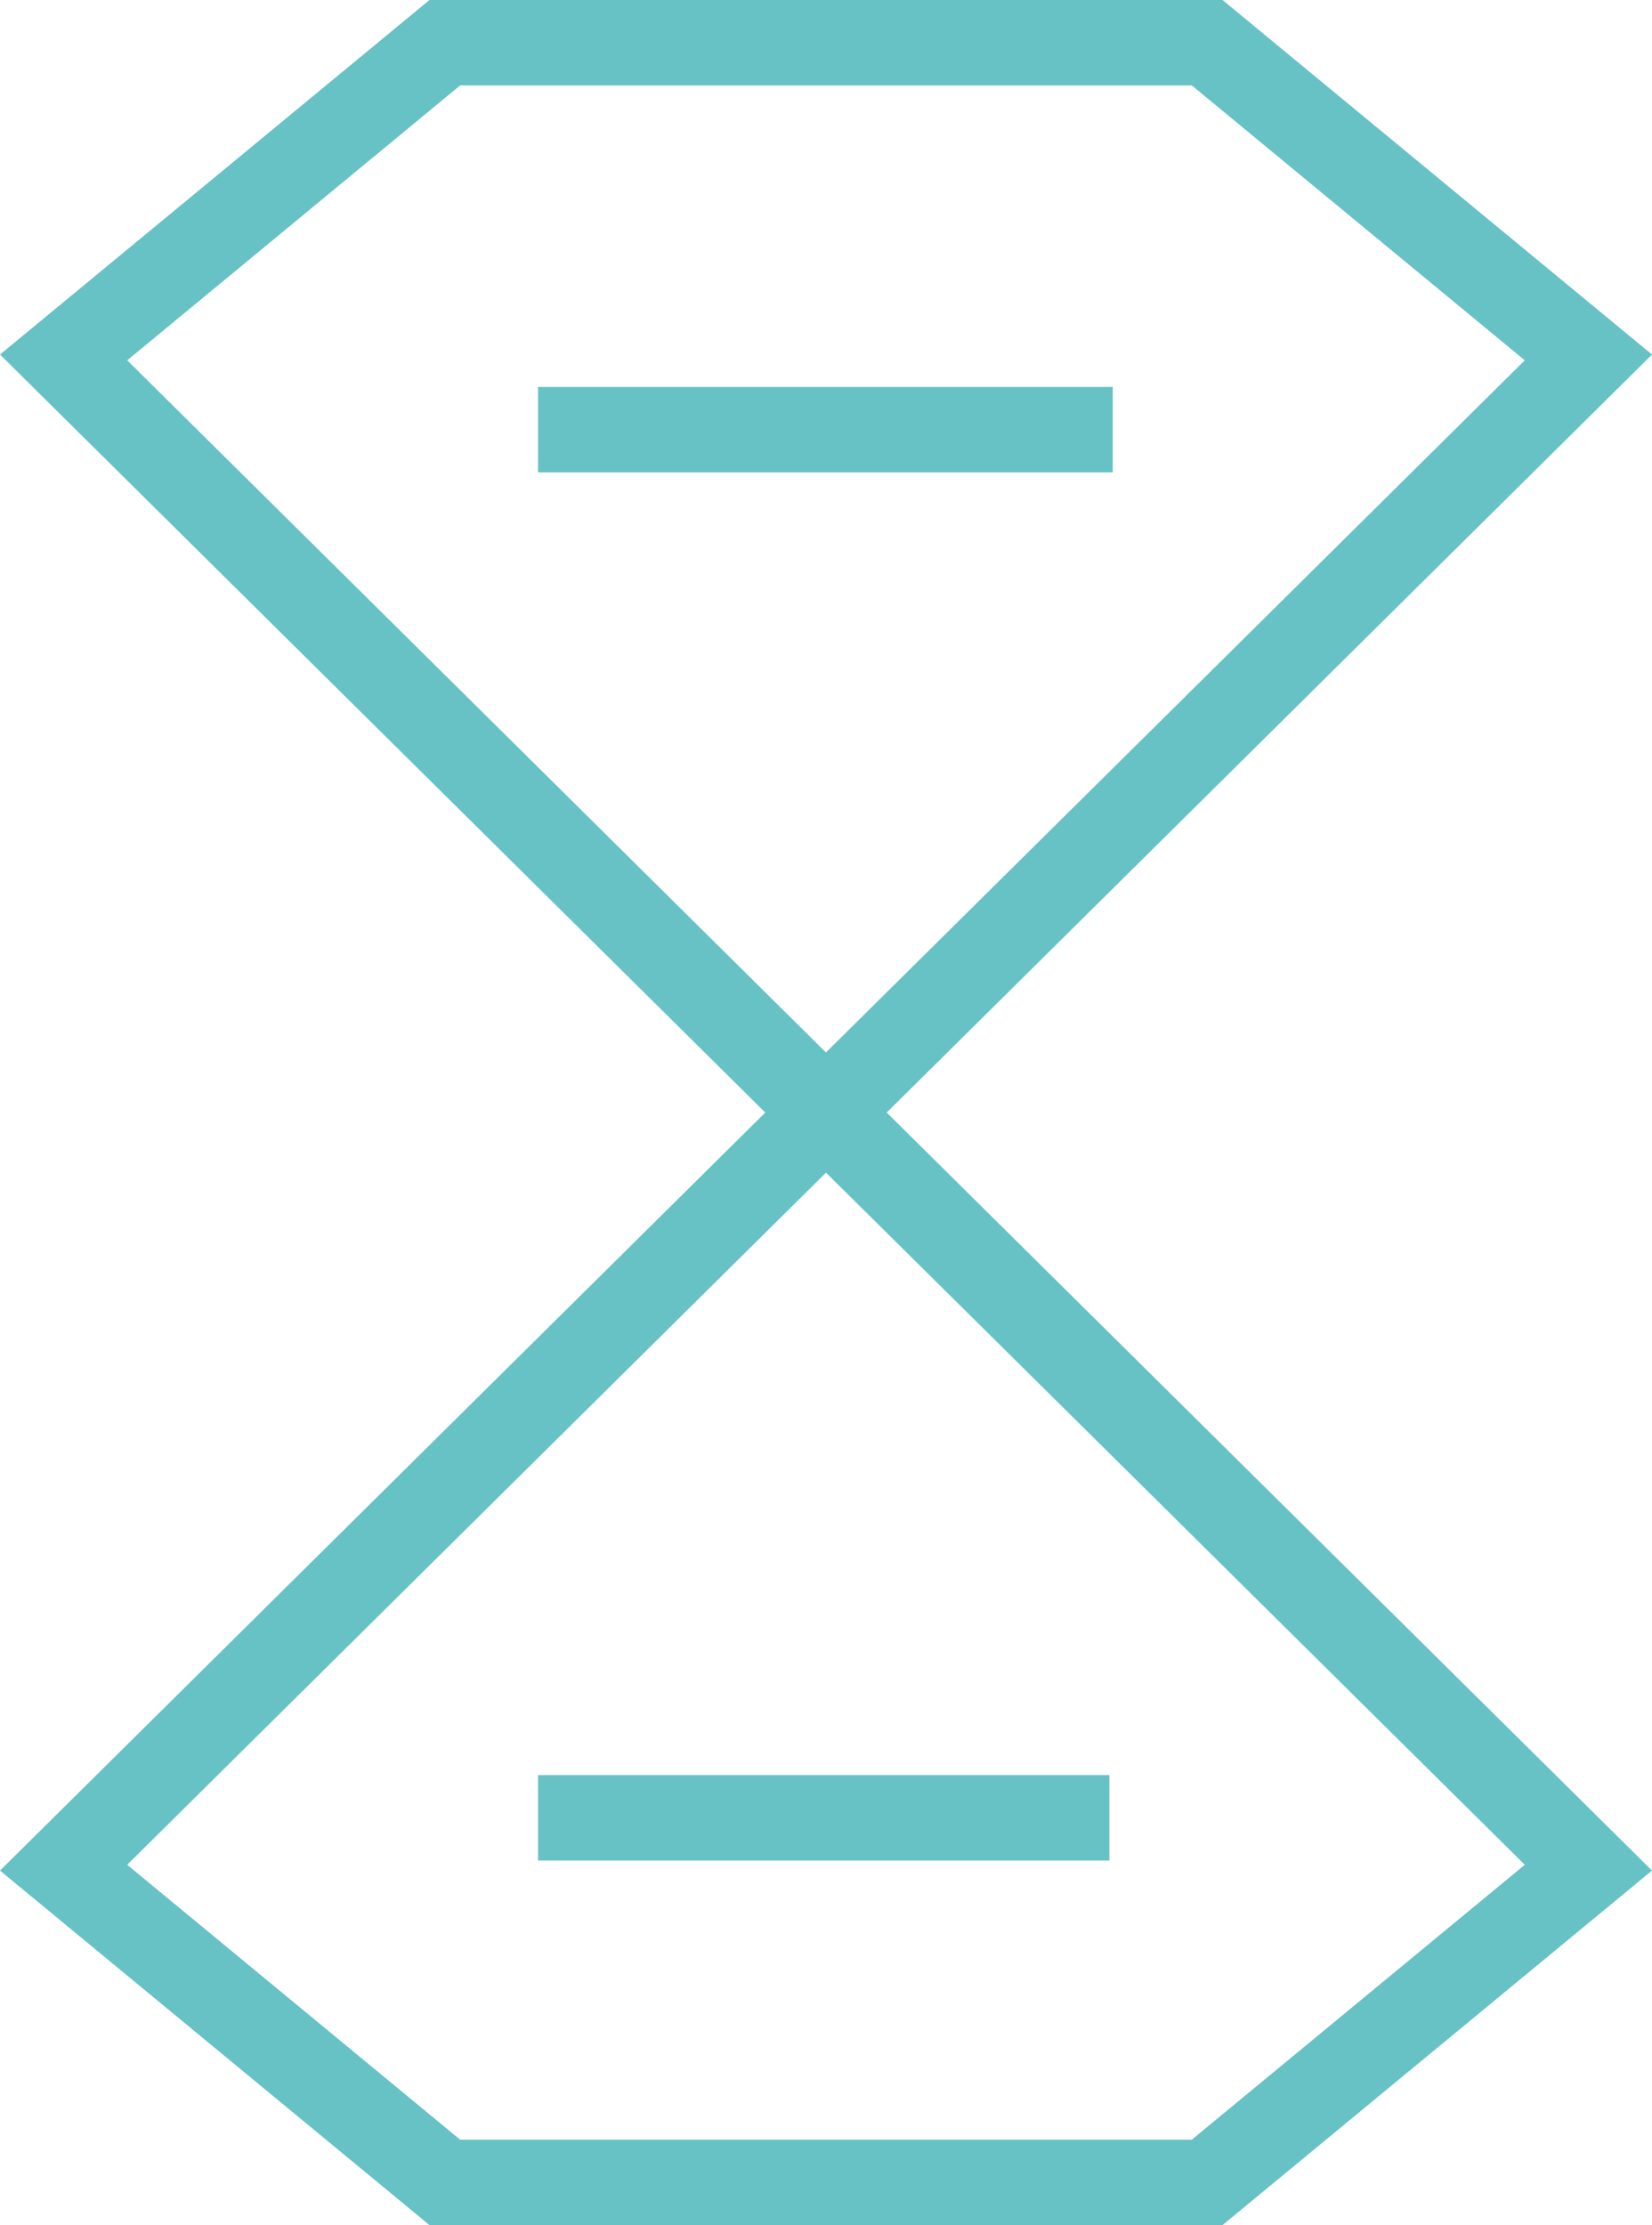 <?xml version="1.0" encoding="UTF-8"?>
<svg id="Livello_2" data-name="Livello 2" xmlns="http://www.w3.org/2000/svg" viewBox="0 0 342.5 461.3">
  <defs>
    <style>
      .cls-1 {
        fill: #67c2c6;
      }
    </style>
  </defs>
  <g id="Livello_2-2" data-name="Livello 2">
    <g>
      <path class="cls-1" d="M342.5,73.5L253.46,0H89.04L0,73.5l158.66,157.15L0,387.8l89.04,73.5h164.42l89.04-73.5-158.66-157.15,158.67-157.15ZM26.38,74.7L95.4,17.71h151.69l69.03,56.99-144.88,143.49L26.38,74.7ZM316.12,386.6l-69.03,56.99H95.4l-69.03-56.99,144.88-143.49,144.87,143.49Z"/>
      <rect class="cls-1" x="111.55" y="80.22" width="119.15" height="17.71"/>
      <rect class="cls-1" x="111.55" y="368.01" width="118.45" height="17.71"/>
    </g>
  </g>
</svg>